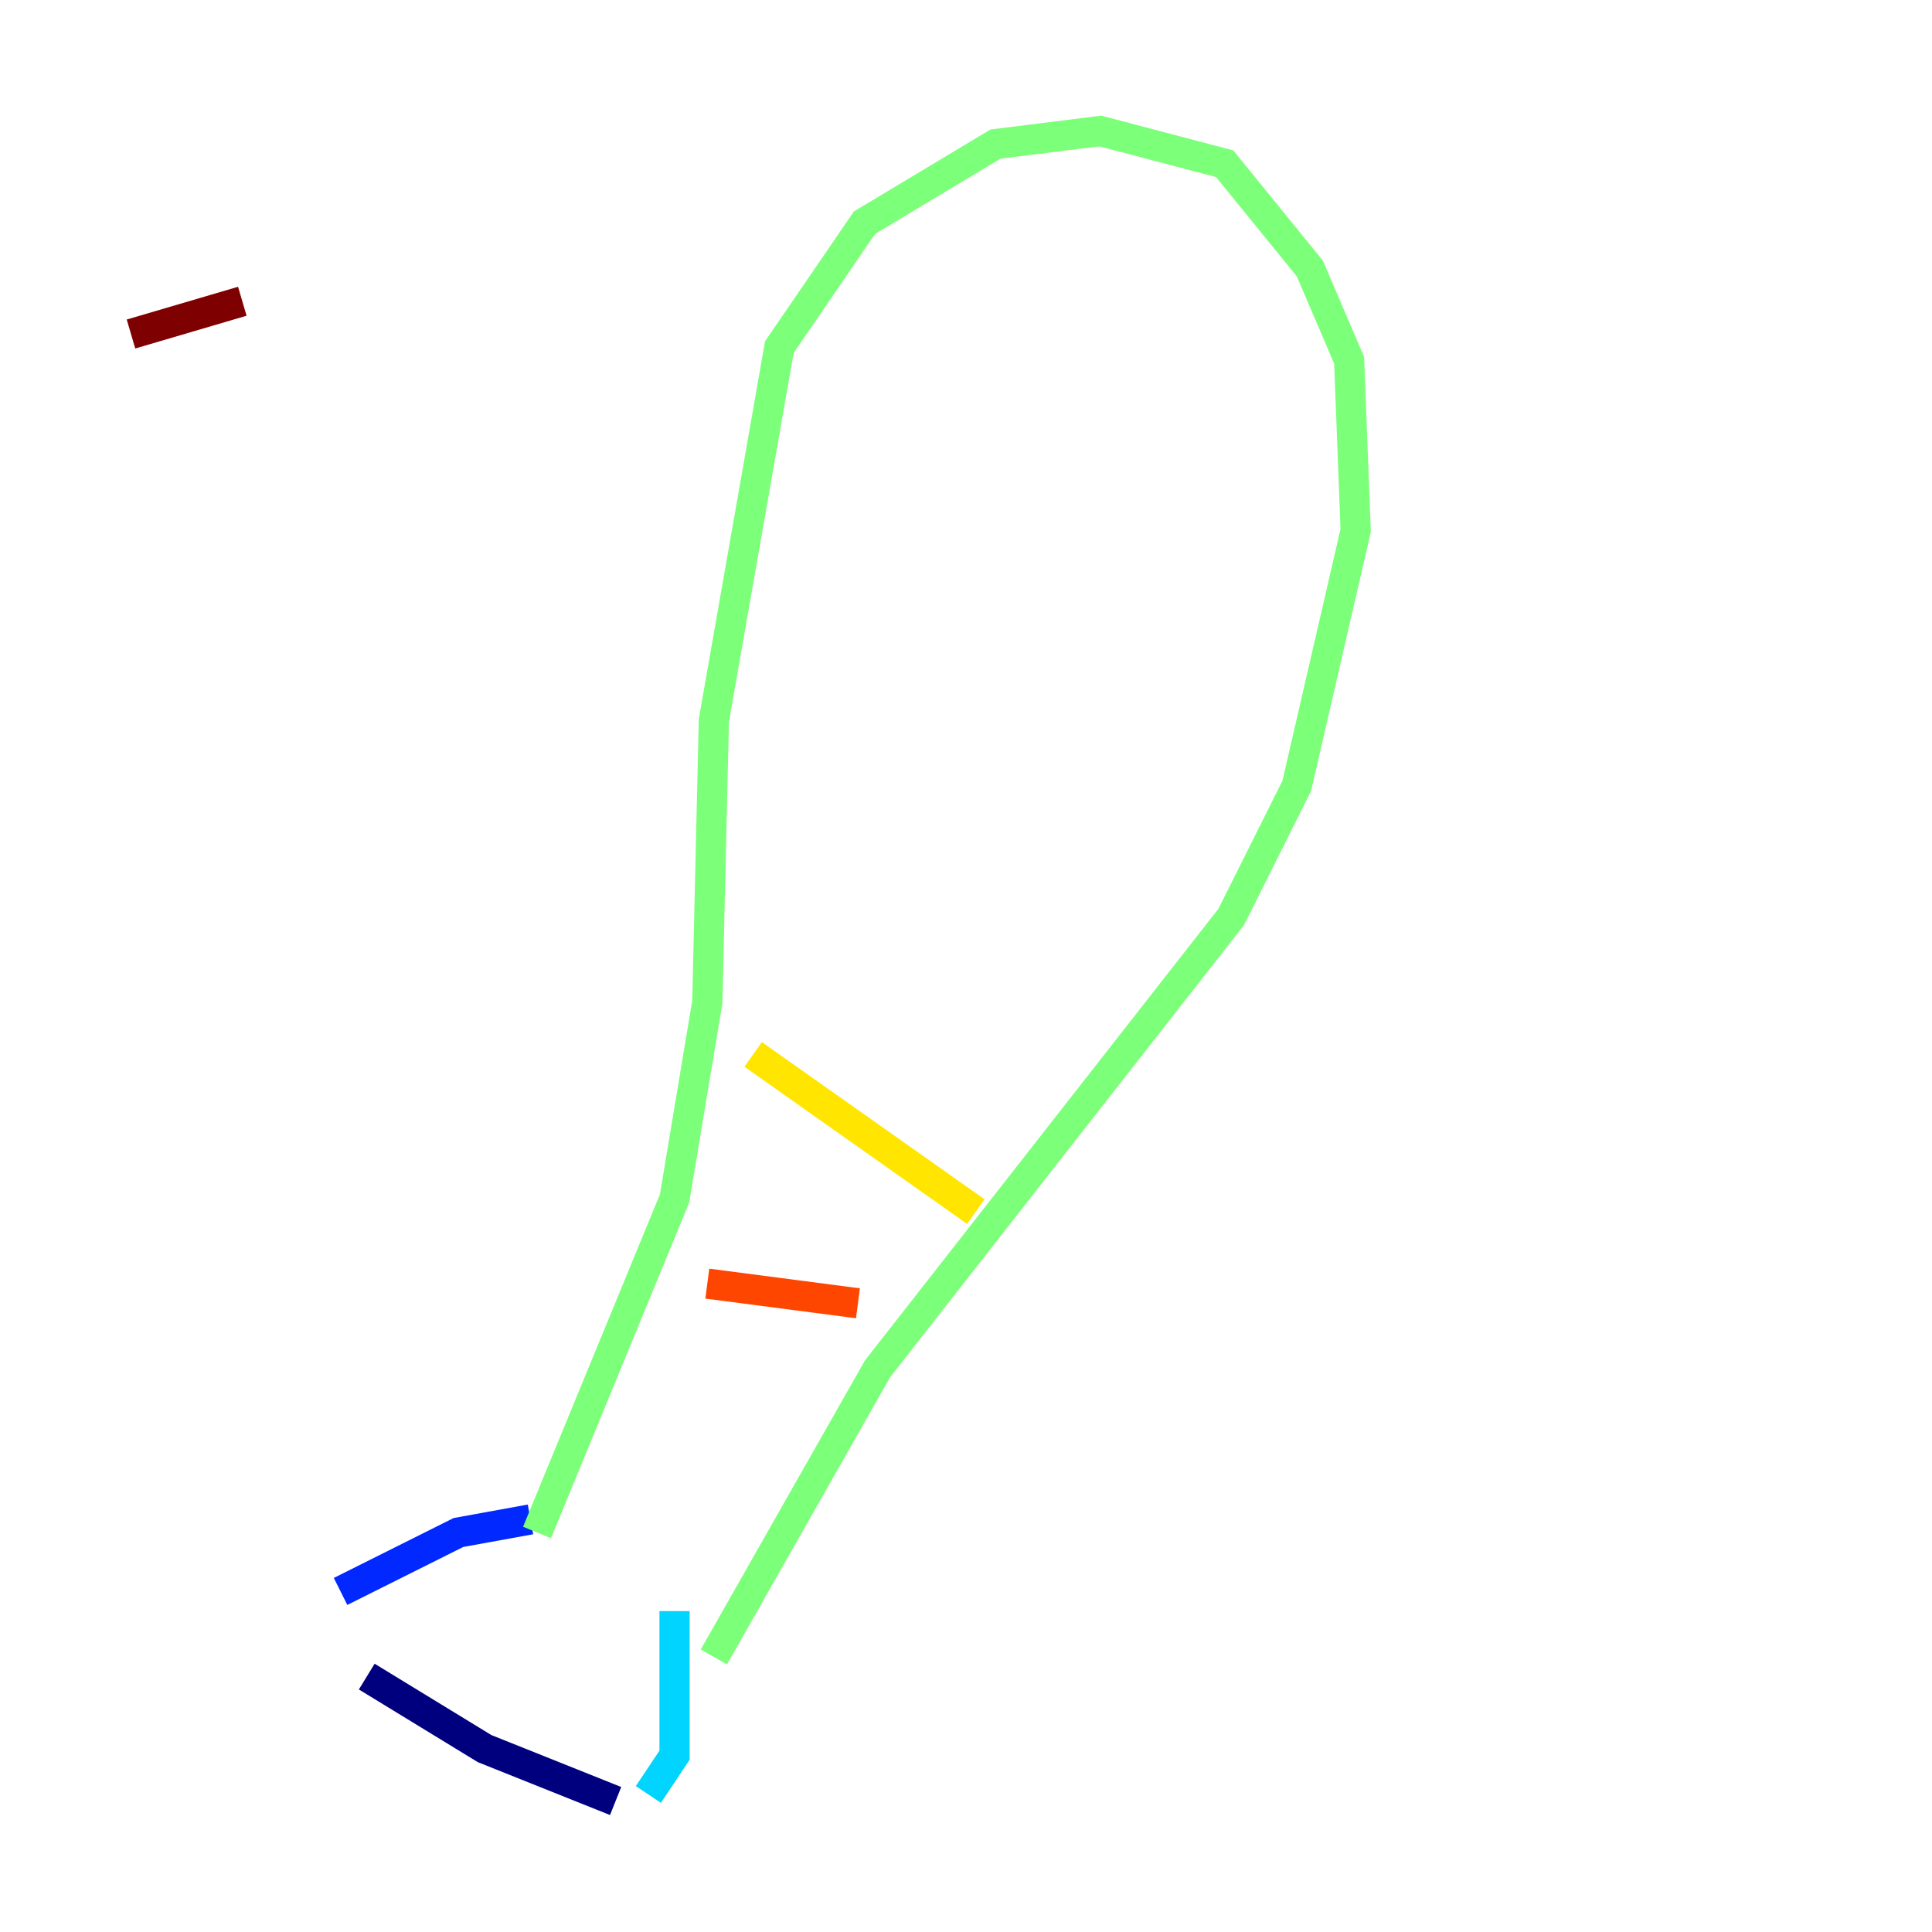 <?xml version="1.0" encoding="utf-8" ?>
<svg baseProfile="tiny" height="128" version="1.2" viewBox="0,0,128,128" width="128" xmlns="http://www.w3.org/2000/svg" xmlns:ev="http://www.w3.org/2001/xml-events" xmlns:xlink="http://www.w3.org/1999/xlink"><defs /><polyline fill="none" points="24.298,111.078 32.108,115.851 40.786,119.322" stroke="#00007f" stroke-width="2" /><polyline fill="none" points="22.563,105.437 30.373,101.532 35.146,100.664" stroke="#0028ff" stroke-width="2" /><polyline fill="none" points="42.956,118.888 44.691,116.285 44.691,106.739" stroke="#00d4ff" stroke-width="2" /><polyline fill="none" points="35.58,101.532 44.691,79.403 46.861,66.386 47.295,47.729 51.634,22.997 57.275,14.752 65.953,9.546 72.895,8.678 81.139,10.848 86.78,17.79 89.383,23.864 89.817,35.146 85.912,52.068 81.573,60.746 58.142,90.685 47.295,109.776" stroke="#7cff79" stroke-width="2" /><polyline fill="none" points="49.898,69.858 64.651,80.271" stroke="#ffe500" stroke-width="2" /><polyline fill="none" points="46.861,85.044 56.841,86.346" stroke="#ff4600" stroke-width="2" /><polyline fill="none" points="16.054,19.959 8.678,22.129" stroke="#7f0000" stroke-width="2" /></svg>